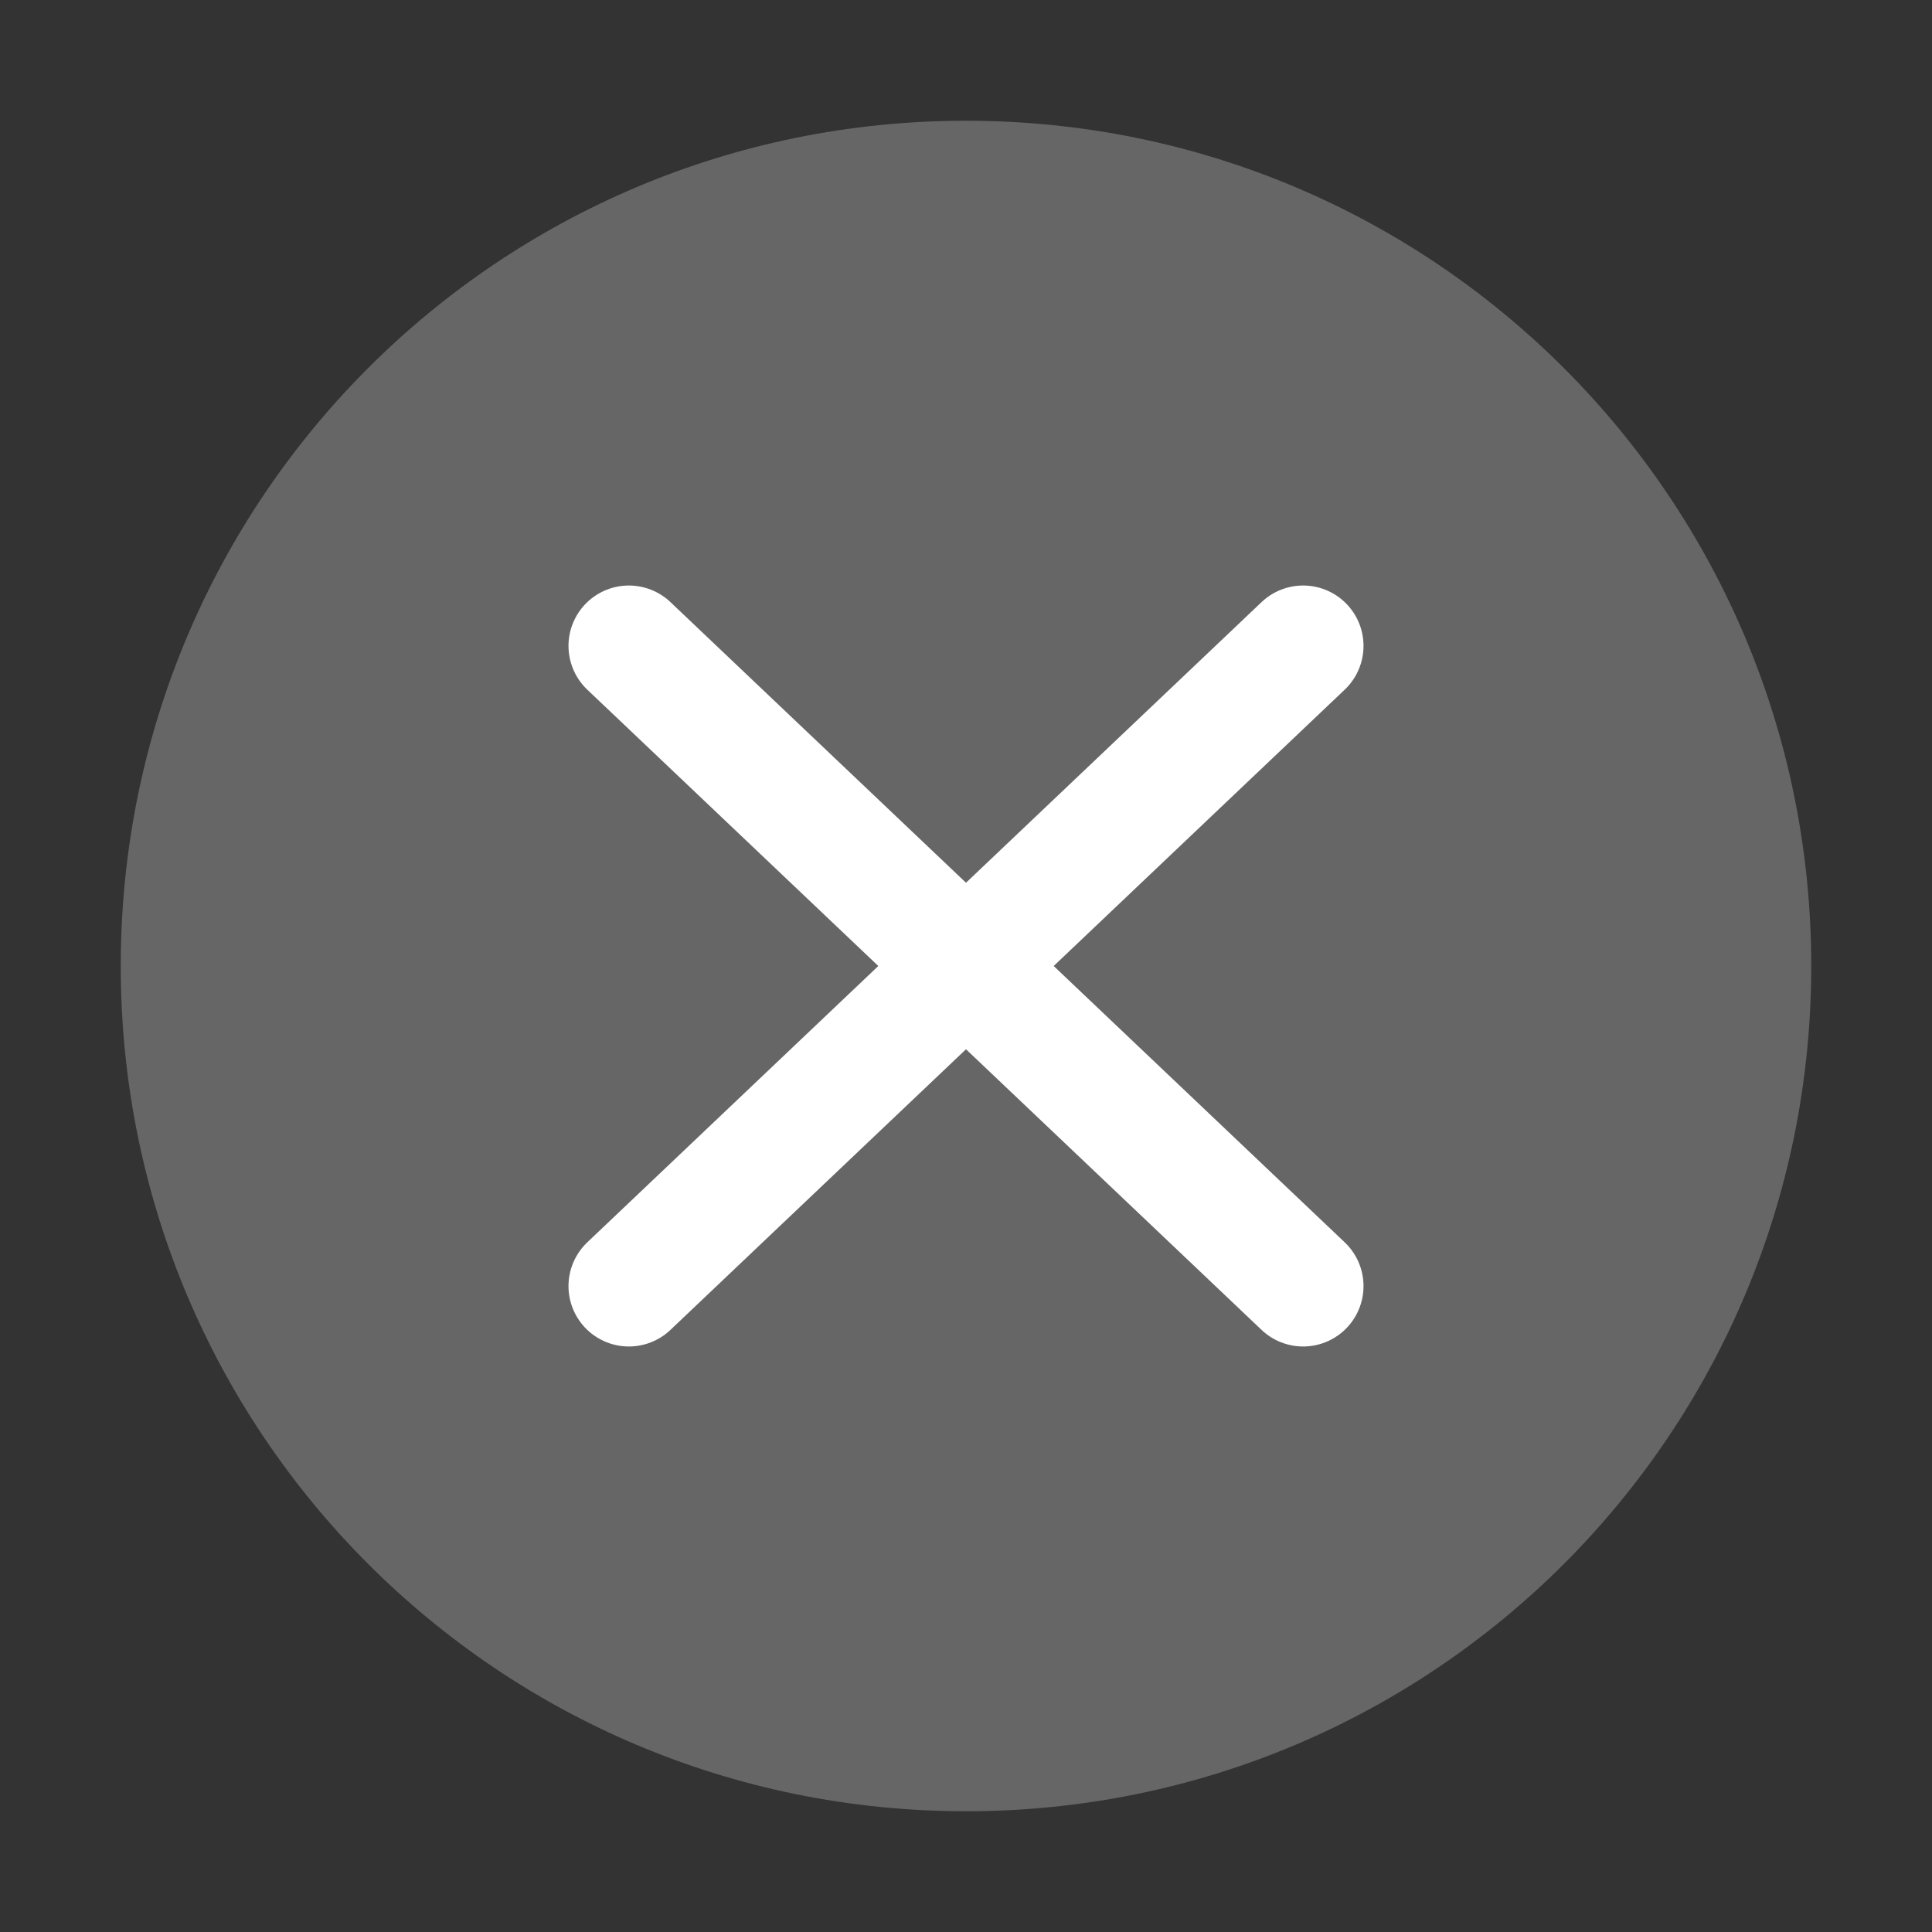 <svg xmlns="http://www.w3.org/2000/svg" width="16" height="16" viewBox="0 0 16 16">
    <rect x="0" y="0" width="16" height="16" fill="#333333" stroke="none"/>
    <g fill="none" fill-rule="evenodd">
        <g>
            <g>
                <g>
                    <g>
                        <g>
                            <g>
                                <path d="M0 0H16V16H0z" transform="translate(-2312 -1079) translate(1924 310) translate(0 473) translate(24 182) translate(11 65) translate(353 49)"/>
                                <g>
                                    <path fill="#666" fill-rule="nonzero" d="M7 0C3.129 0 0 3.129 0 7s3.129 7 7 7 7-3.129 7-7-3.129-7-7-7z" transform="translate(-2312 -1079) translate(1924 310) translate(0 473) translate(24 182) translate(11 65) translate(353 49) translate(1 1)"/>
                                    <path stroke="#FFF" stroke-linecap="round" stroke-linejoin="round" d="M4.208 4.349L9.792 9.651" transform="translate(-2312 -1079) translate(1924 310) translate(0 473) translate(24 182) translate(11 65) translate(353 49) translate(1 1)"/>
                                    <path stroke="#FFF" stroke-linecap="round" stroke-linejoin="round" d="M4.208 4.349L9.792 9.651" transform="translate(-2312 -1079) translate(1924 310) translate(0 473) translate(24 182) translate(11 65) translate(353 49) translate(1 1) matrix(-1 0 0 1 14 0)"/>
                                </g>
                            </g>
                        </g>
                    </g>
                </g>
            </g>
        </g>
    </g>
</svg>
